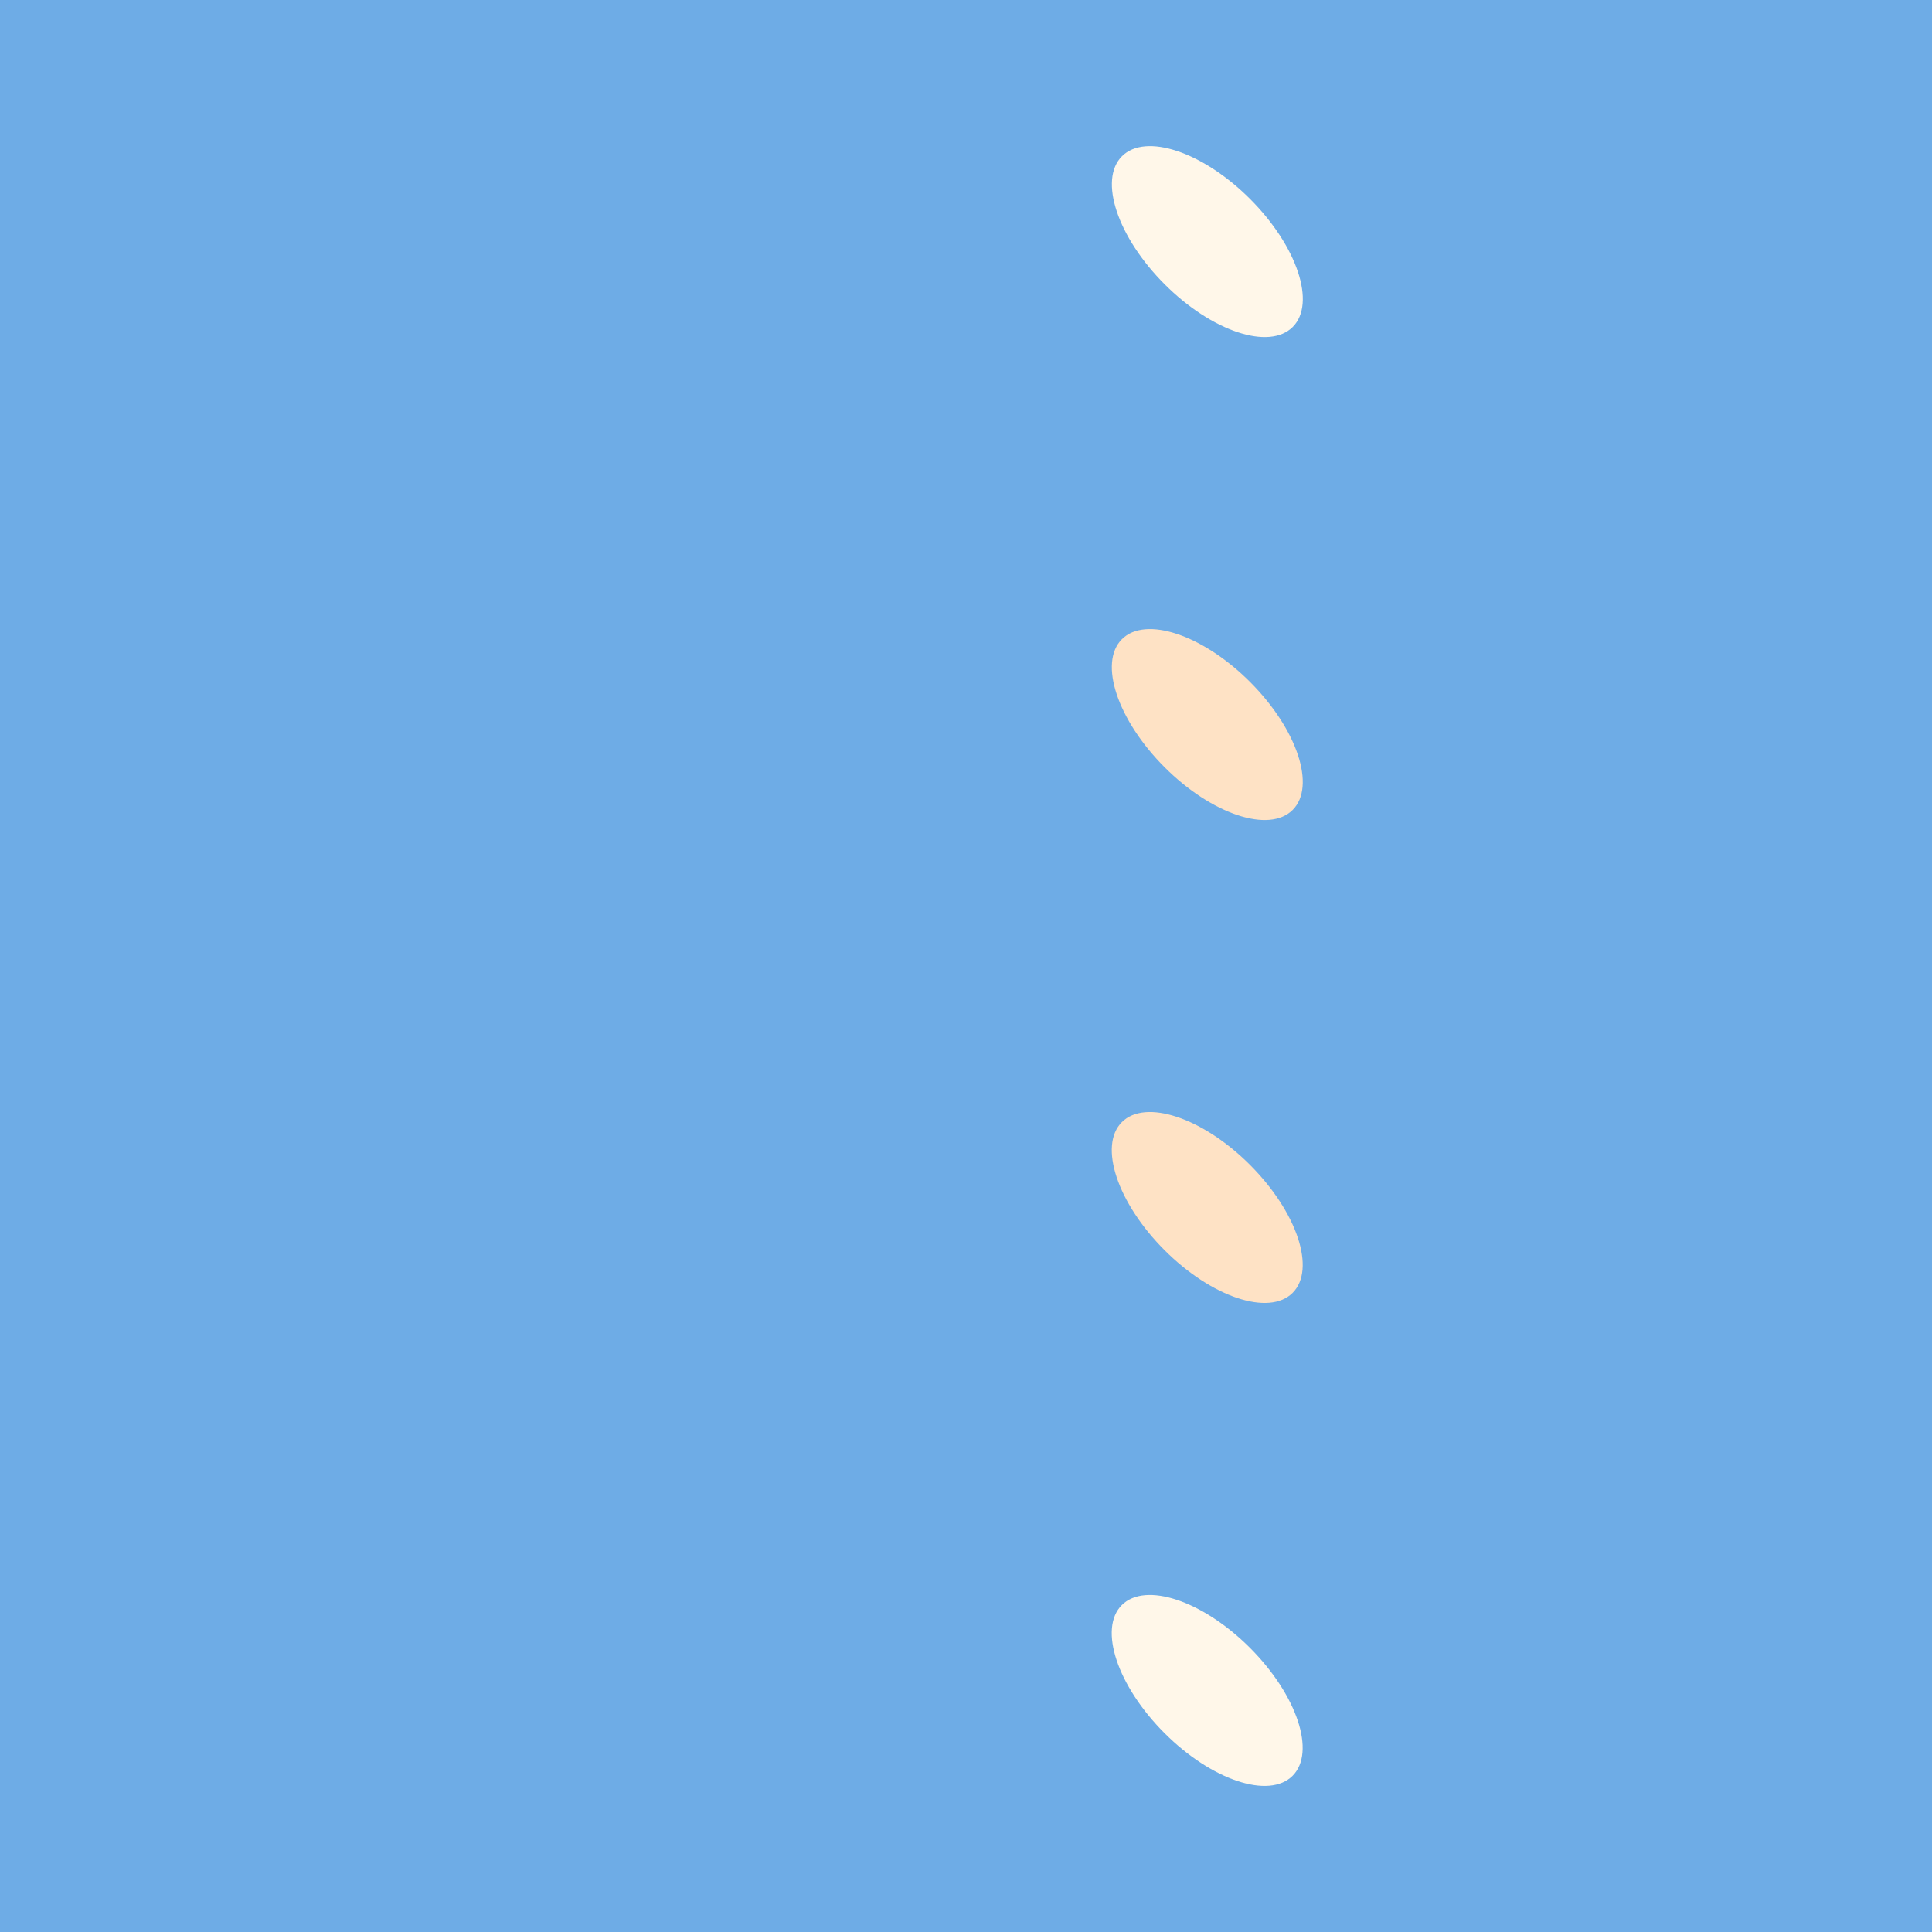 <?xml version="1.0"?>
<svg xmlns="http://www.w3.org/2000/svg" xmlns:xlink="http://www.w3.org/1999/xlink"
viewBox="0 0 256 256" width="51px" height="51px">
  <style type="text/css">
    @keyframes ld-pulse
{
  0% {
    animation-timing-function: cubic-bezier(0.041,0.391,0.509,0.69);
    transform: scale(1);
  }
  24.3% {
    animation-timing-function: cubic-bezier(0.225,0.633,0.525,1);
    transform: scale(0.846);
  }
  55% {
    animation-timing-function: cubic-bezier(0.304,0.339,0.655,0.614);
    transform: scale(0.802);
  }
  70.2% {
    animation-timing-function: cubic-bezier(0.446,0.273,0.556,0.729);
    transform: scale(0.829);
  }
  82.3% {
    animation-timing-function: cubic-bezier(0.683,0.184,1,0.736);
    transform: scale(0.869);
  }
  100% {
    transform: scale(1);
  }
}
.ld.ld-pulse {
  animation: ld-pulse 0.5s infinite;
}
    @keyframes ld-move {
      0% { transform: translate(0,0) }
      100% { transform: translate(256px,0) }
    }
  </style>
  <defs><g id="id-0.8985034574256727">
    
<!-- Generator: Adobe Illustrator 21.0.0, SVG Export Plug-In . SVG Version: 6.00 Build 0)  -->


<ellipse transform="matrix(0.707 -0.707 0.707 0.707 24.235 122.51)" fill="#FFF7E9" cx="160" cy="32" rx="8" ry="16"/>
<ellipse transform="matrix(0.707 -0.707 0.707 0.707 -21.019 141.255)" fill="#FEE2C5" cx="160" cy="96" rx="8" ry="16"/>
<ellipse transform="matrix(0.707 -0.707 0.707 0.707 -66.274 160)" fill="#FEE2C5" cx="160" cy="160" rx="8" ry="16"/>
<ellipse transform="matrix(0.707 -0.707 0.707 0.707 -111.529 178.745)" fill="#FFF7E9" cx="160" cy="224" rx="8" ry="16"/>


  </g></defs>
  <rect x="0" y="0" fill="#6EACE6" width="256" height="256"/>
  <g>
    <use xlink:href="#id-0.8985034574256727" x="-256" y="-256"/><use xlink:href="#id-0.8985034574256727" x="0" y="-256"/><use xlink:href="#id-0.8985034574256727" x="256" y="-256"/><use xlink:href="#id-0.8985034574256727" x="-256" y="0"/><use xlink:href="#id-0.8985034574256727" x="0" y="0"/><use xlink:href="#id-0.8985034574256727" x="256" y="0"/><use xlink:href="#id-0.8985034574256727" x="-256" y="256"/><use xlink:href="#id-0.8985034574256727" x="0" y="256"/><use xlink:href="#id-0.8985034574256727" x="256" y="256"/>
    <animateTransform attributeName="transform" type="translate"
    dur="4s" repeatCount="indefinite" keyTimes="0;1" values="0;256"/>
  </g>
</svg>